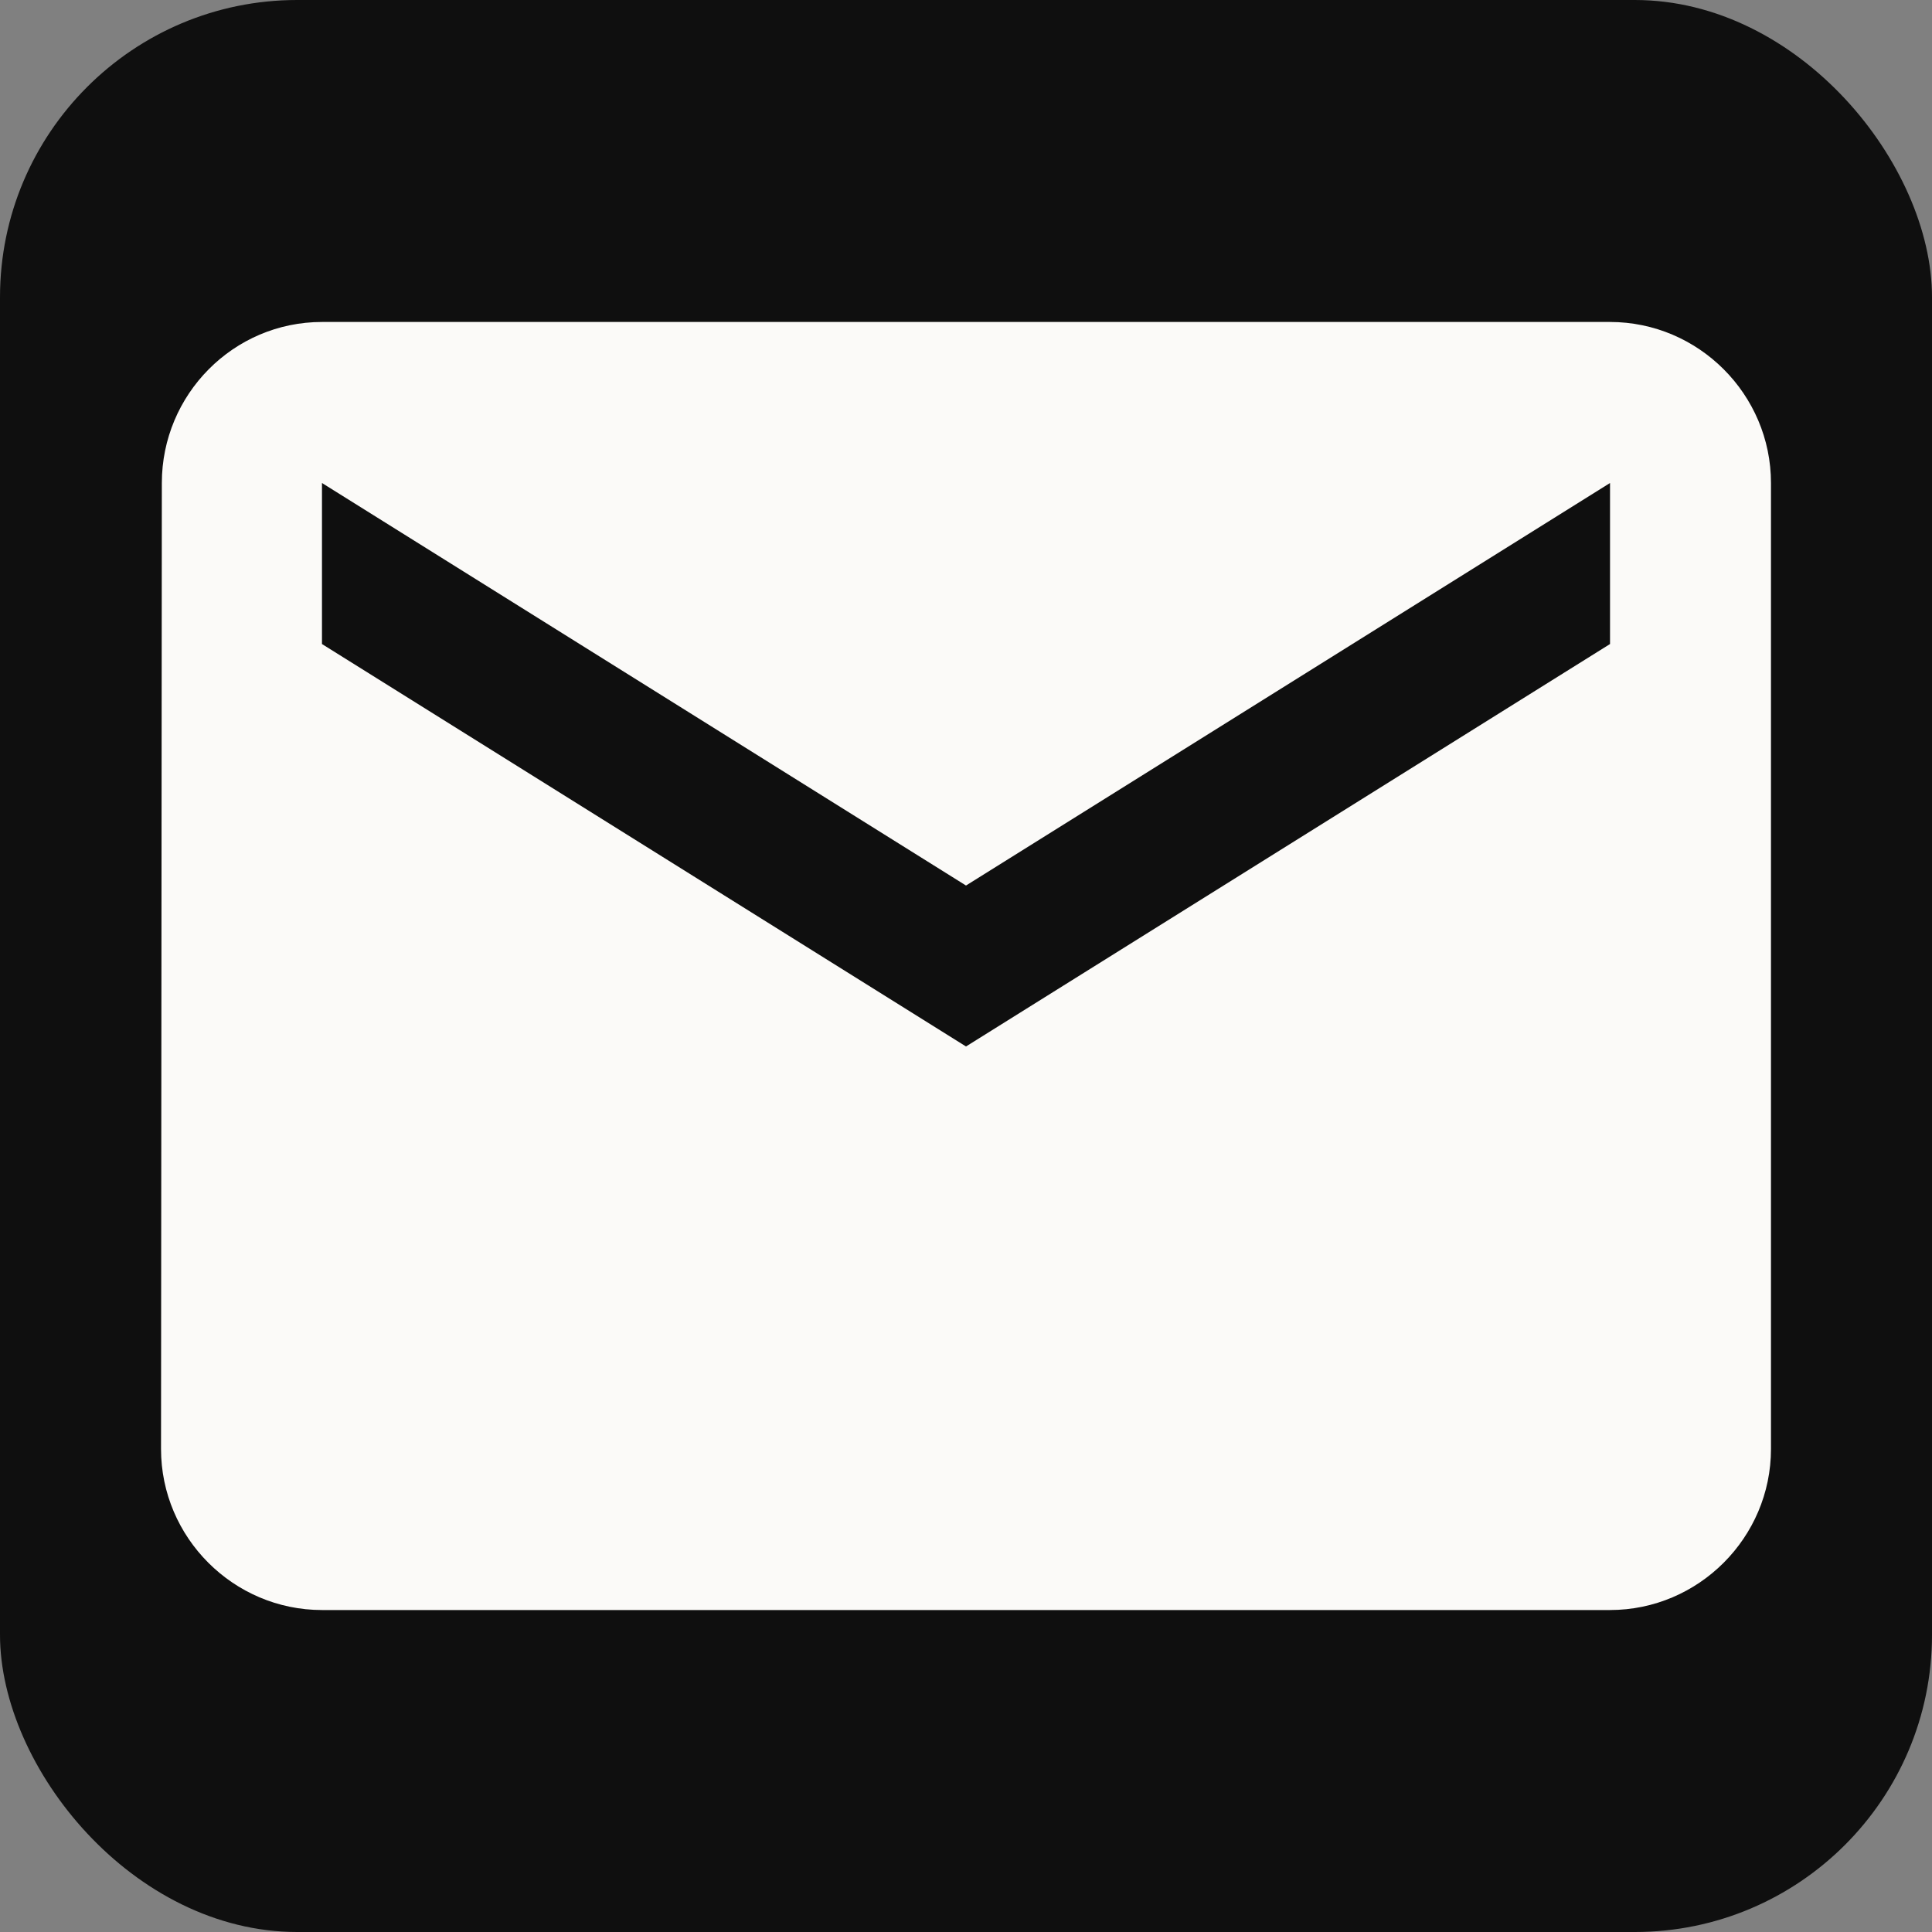 <svg width="26" height="26" viewBox="0 0 26 26" fill="none" xmlns="http://www.w3.org/2000/svg">
<rect x="0" y="0" width="26" height="26" fill="#808080" stroke="none"/>
<g clip-path="url(#clip0_4_96)">
<rect x="6.10352e-05" width="26" height="26" rx="4" fill="#0F0F0F"/>
<path d="M21.667 4.333H4.333C3.142 4.333 2.178 5.308 2.178 6.5L2.167 19.5C2.167 20.692 3.142 21.667 4.333 21.667H21.667C22.858 21.667 23.833 20.692 23.833 19.5V6.5C23.833 5.308 22.858 4.333 21.667 4.333ZM21.667 8.667L13 14.083L4.333 8.667V6.5L13 11.917L21.667 6.5V8.667Z" fill="#FBFAF8"/>
</g>
<defs>
<clipPath id="clip0_4_96">
<rect x="6.10352e-05" width="26" height="26" rx="4" fill="white"/>
</clipPath>
</defs>
</svg>
